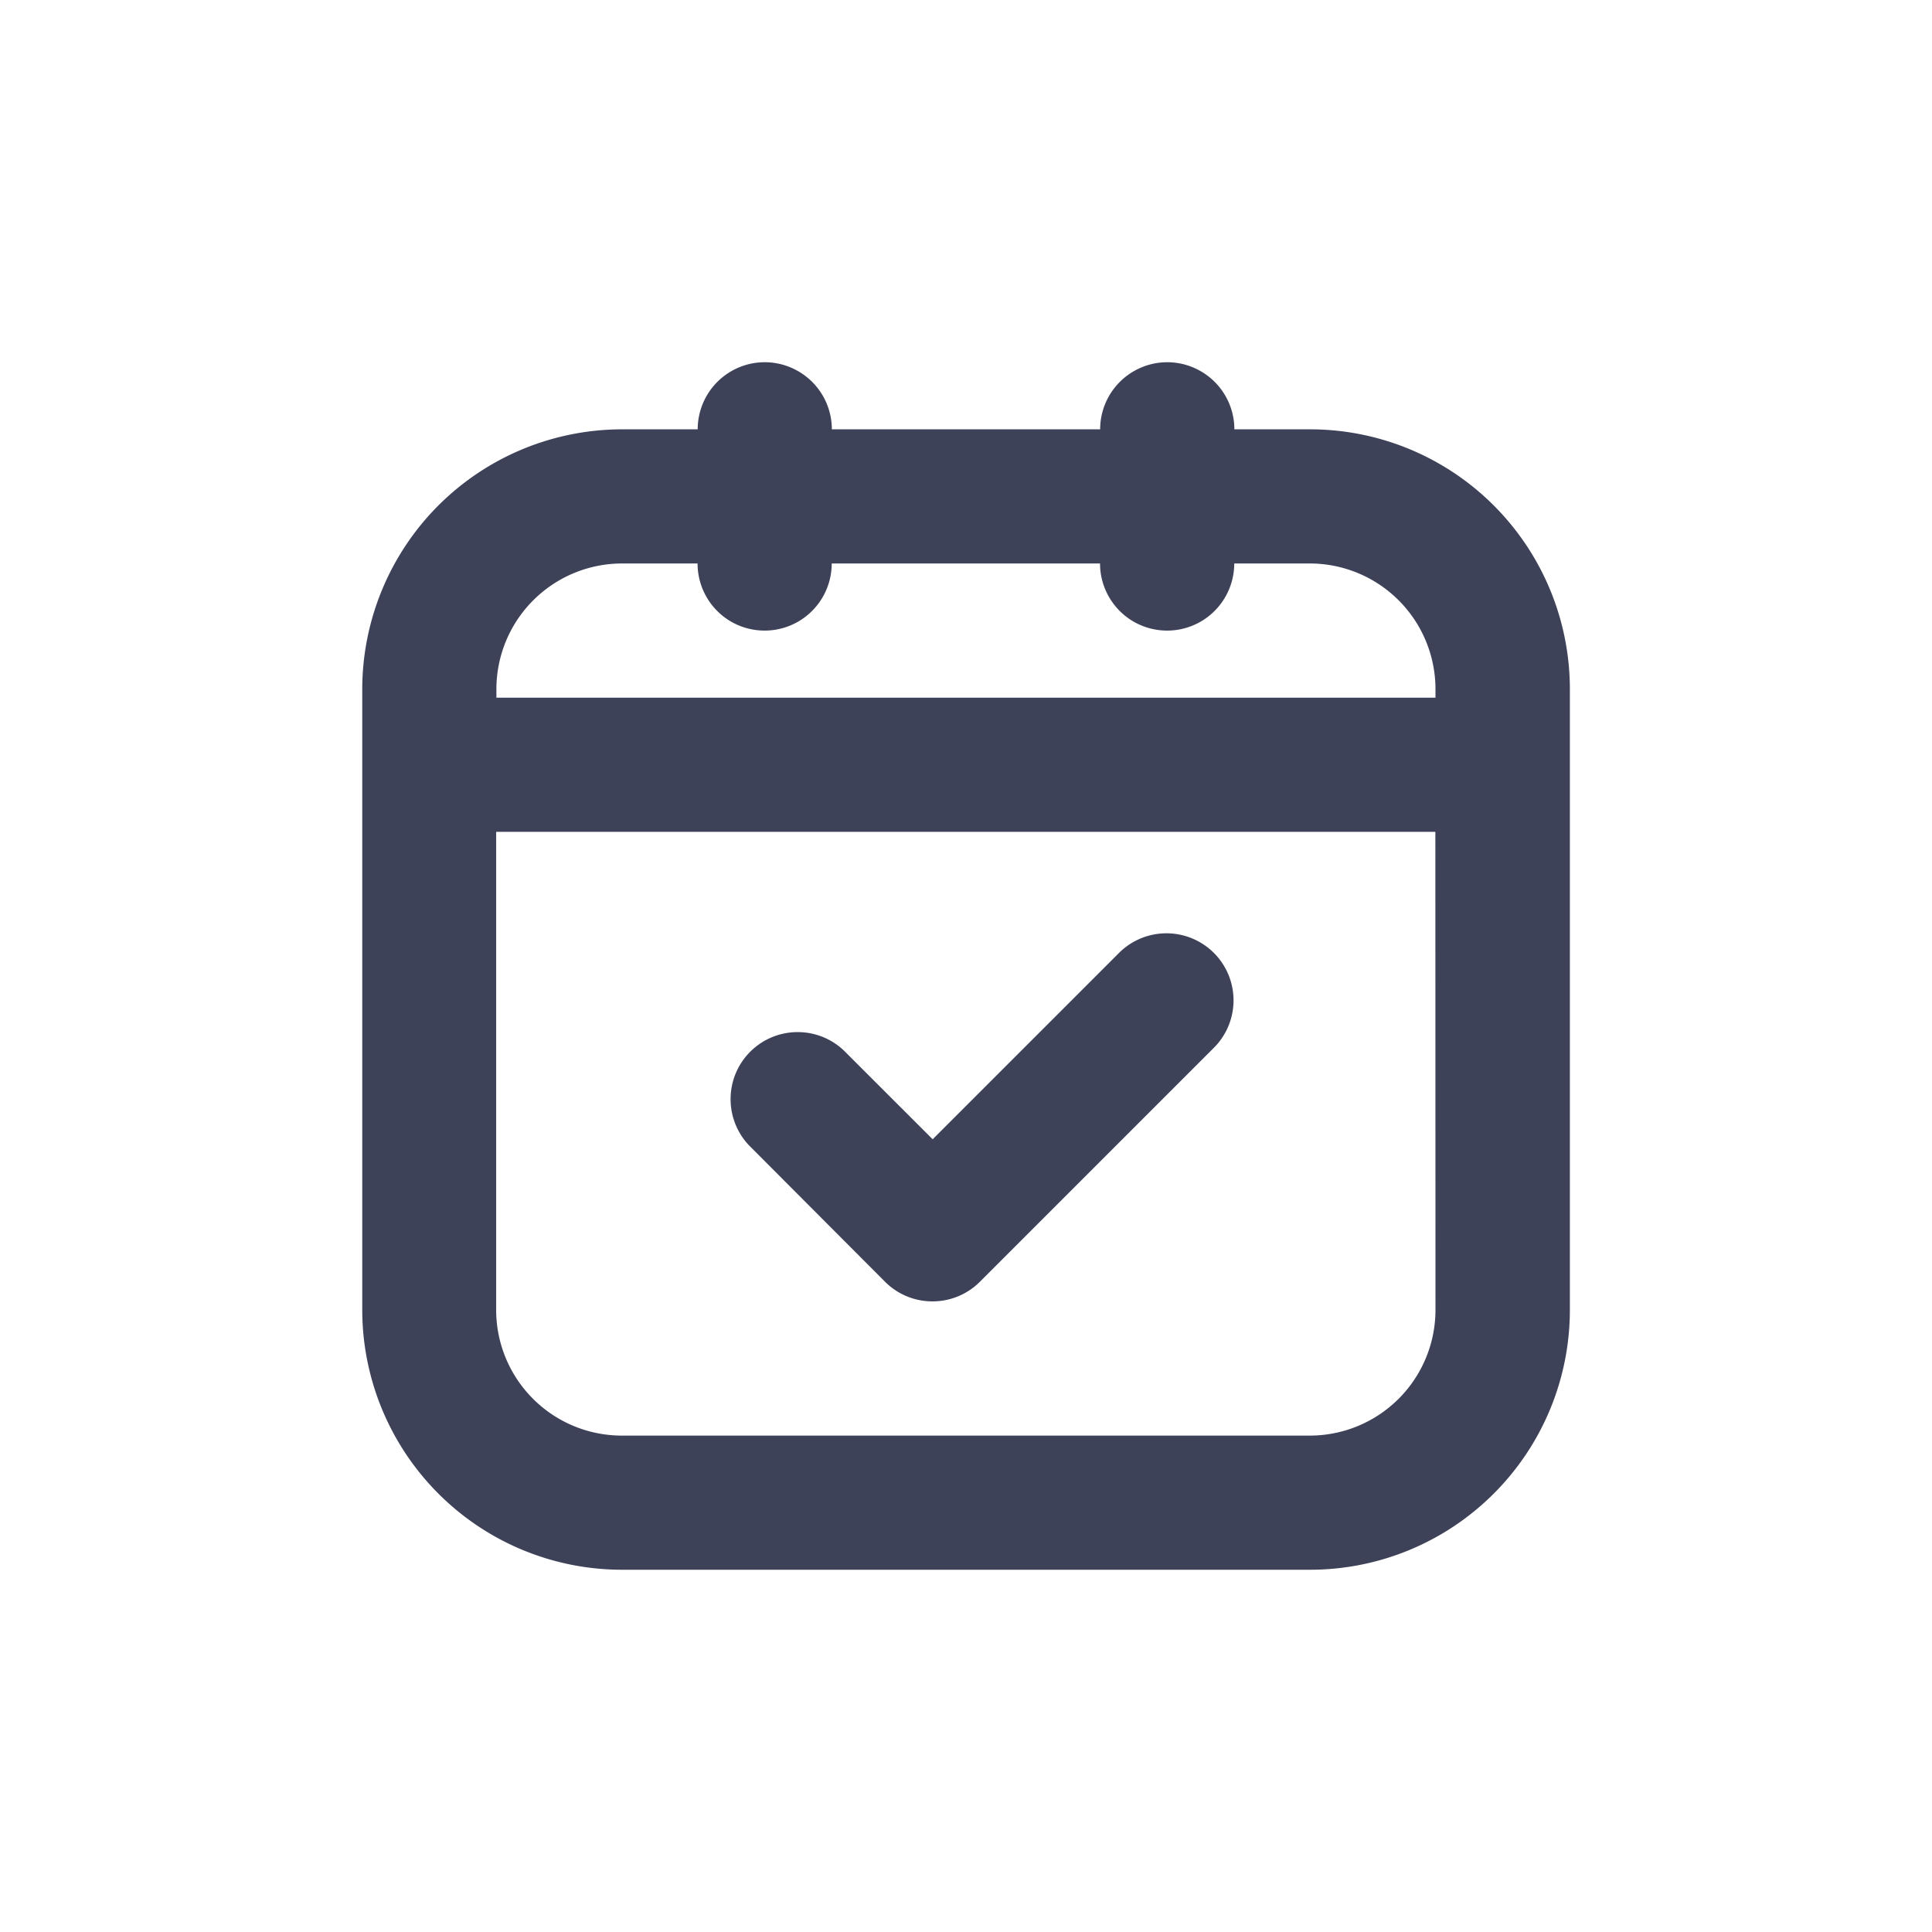 <svg id="ic_calendar_black_32" xmlns="http://www.w3.org/2000/svg" width="32" height="32" viewBox="0 0 32 32">
  <defs>
    <style>
      .cls-1 {
        fill: none;
      }

      .cls-2 {
        fill: #3e4259;
      }
    </style>
  </defs>
  <rect id="영역" class="cls-1" width="32" height="32"/>
  <path id="패스_123" data-name="패스 123" class="cls-2" d="M-67.068,823.756h-1.254a1.111,1.111,0,0,0-.556-.962,1.108,1.108,0,0,0-1.111,0,1.111,1.111,0,0,0-.556.962h-4.444a1.111,1.111,0,0,0-.556-.962,1.108,1.108,0,0,0-1.111,0,1.112,1.112,0,0,0-.555.962h-1.255a4.308,4.308,0,0,0-3.04,1.261,4.312,4.312,0,0,0-1.261,3.04v10.287a4.31,4.31,0,0,0,1.261,3.04,4.3,4.3,0,0,0,3.04,1.261h11.4a4.3,4.3,0,0,0,3.04-1.261,4.3,4.3,0,0,0,1.261-3.04V828.057a4.3,4.3,0,0,0-1.261-3.04,4.3,4.3,0,0,0-3.04-1.261Zm-11.4,2.222h1.255a1.112,1.112,0,0,0,.555.963,1.113,1.113,0,0,0,1.111,0,1.113,1.113,0,0,0,.556-.963h4.444a1.113,1.113,0,0,0,.556.963,1.113,1.113,0,0,0,1.111,0,1.113,1.113,0,0,0,.556-.963h1.254a2.082,2.082,0,0,1,1.469.61,2.082,2.082,0,0,1,.61,1.469v.144H-80.545v-.144a2.082,2.082,0,0,1,.61-1.469,2.082,2.082,0,0,1,1.469-.61Zm13.477,12.366a2.082,2.082,0,0,1-.61,1.469,2.082,2.082,0,0,1-1.469.61h-11.4a2.08,2.08,0,0,1-1.469-.61,2.082,2.082,0,0,1-.61-1.469v-7.921h15.556Z" transform="translate(88.767 -816.645)"/>
  <path id="패스_124" data-name="패스 124" class="cls-2" d="M-74.108,837.875a1.108,1.108,0,0,0,.786.325,1.107,1.107,0,0,0,.785-.325l3.889-3.889a1.111,1.111,0,0,0,.273-1.065,1.11,1.11,0,0,0-.778-.778,1.112,1.112,0,0,0-1.066.272l-3.1,3.1-1.437-1.436a1.105,1.105,0,0,0-.79-.339,1.109,1.109,0,0,0-.795.325,1.108,1.108,0,0,0-.325.795,1.111,1.111,0,0,0,.339.79Z" transform="translate(88.767 -816.645)"/>
</svg>
